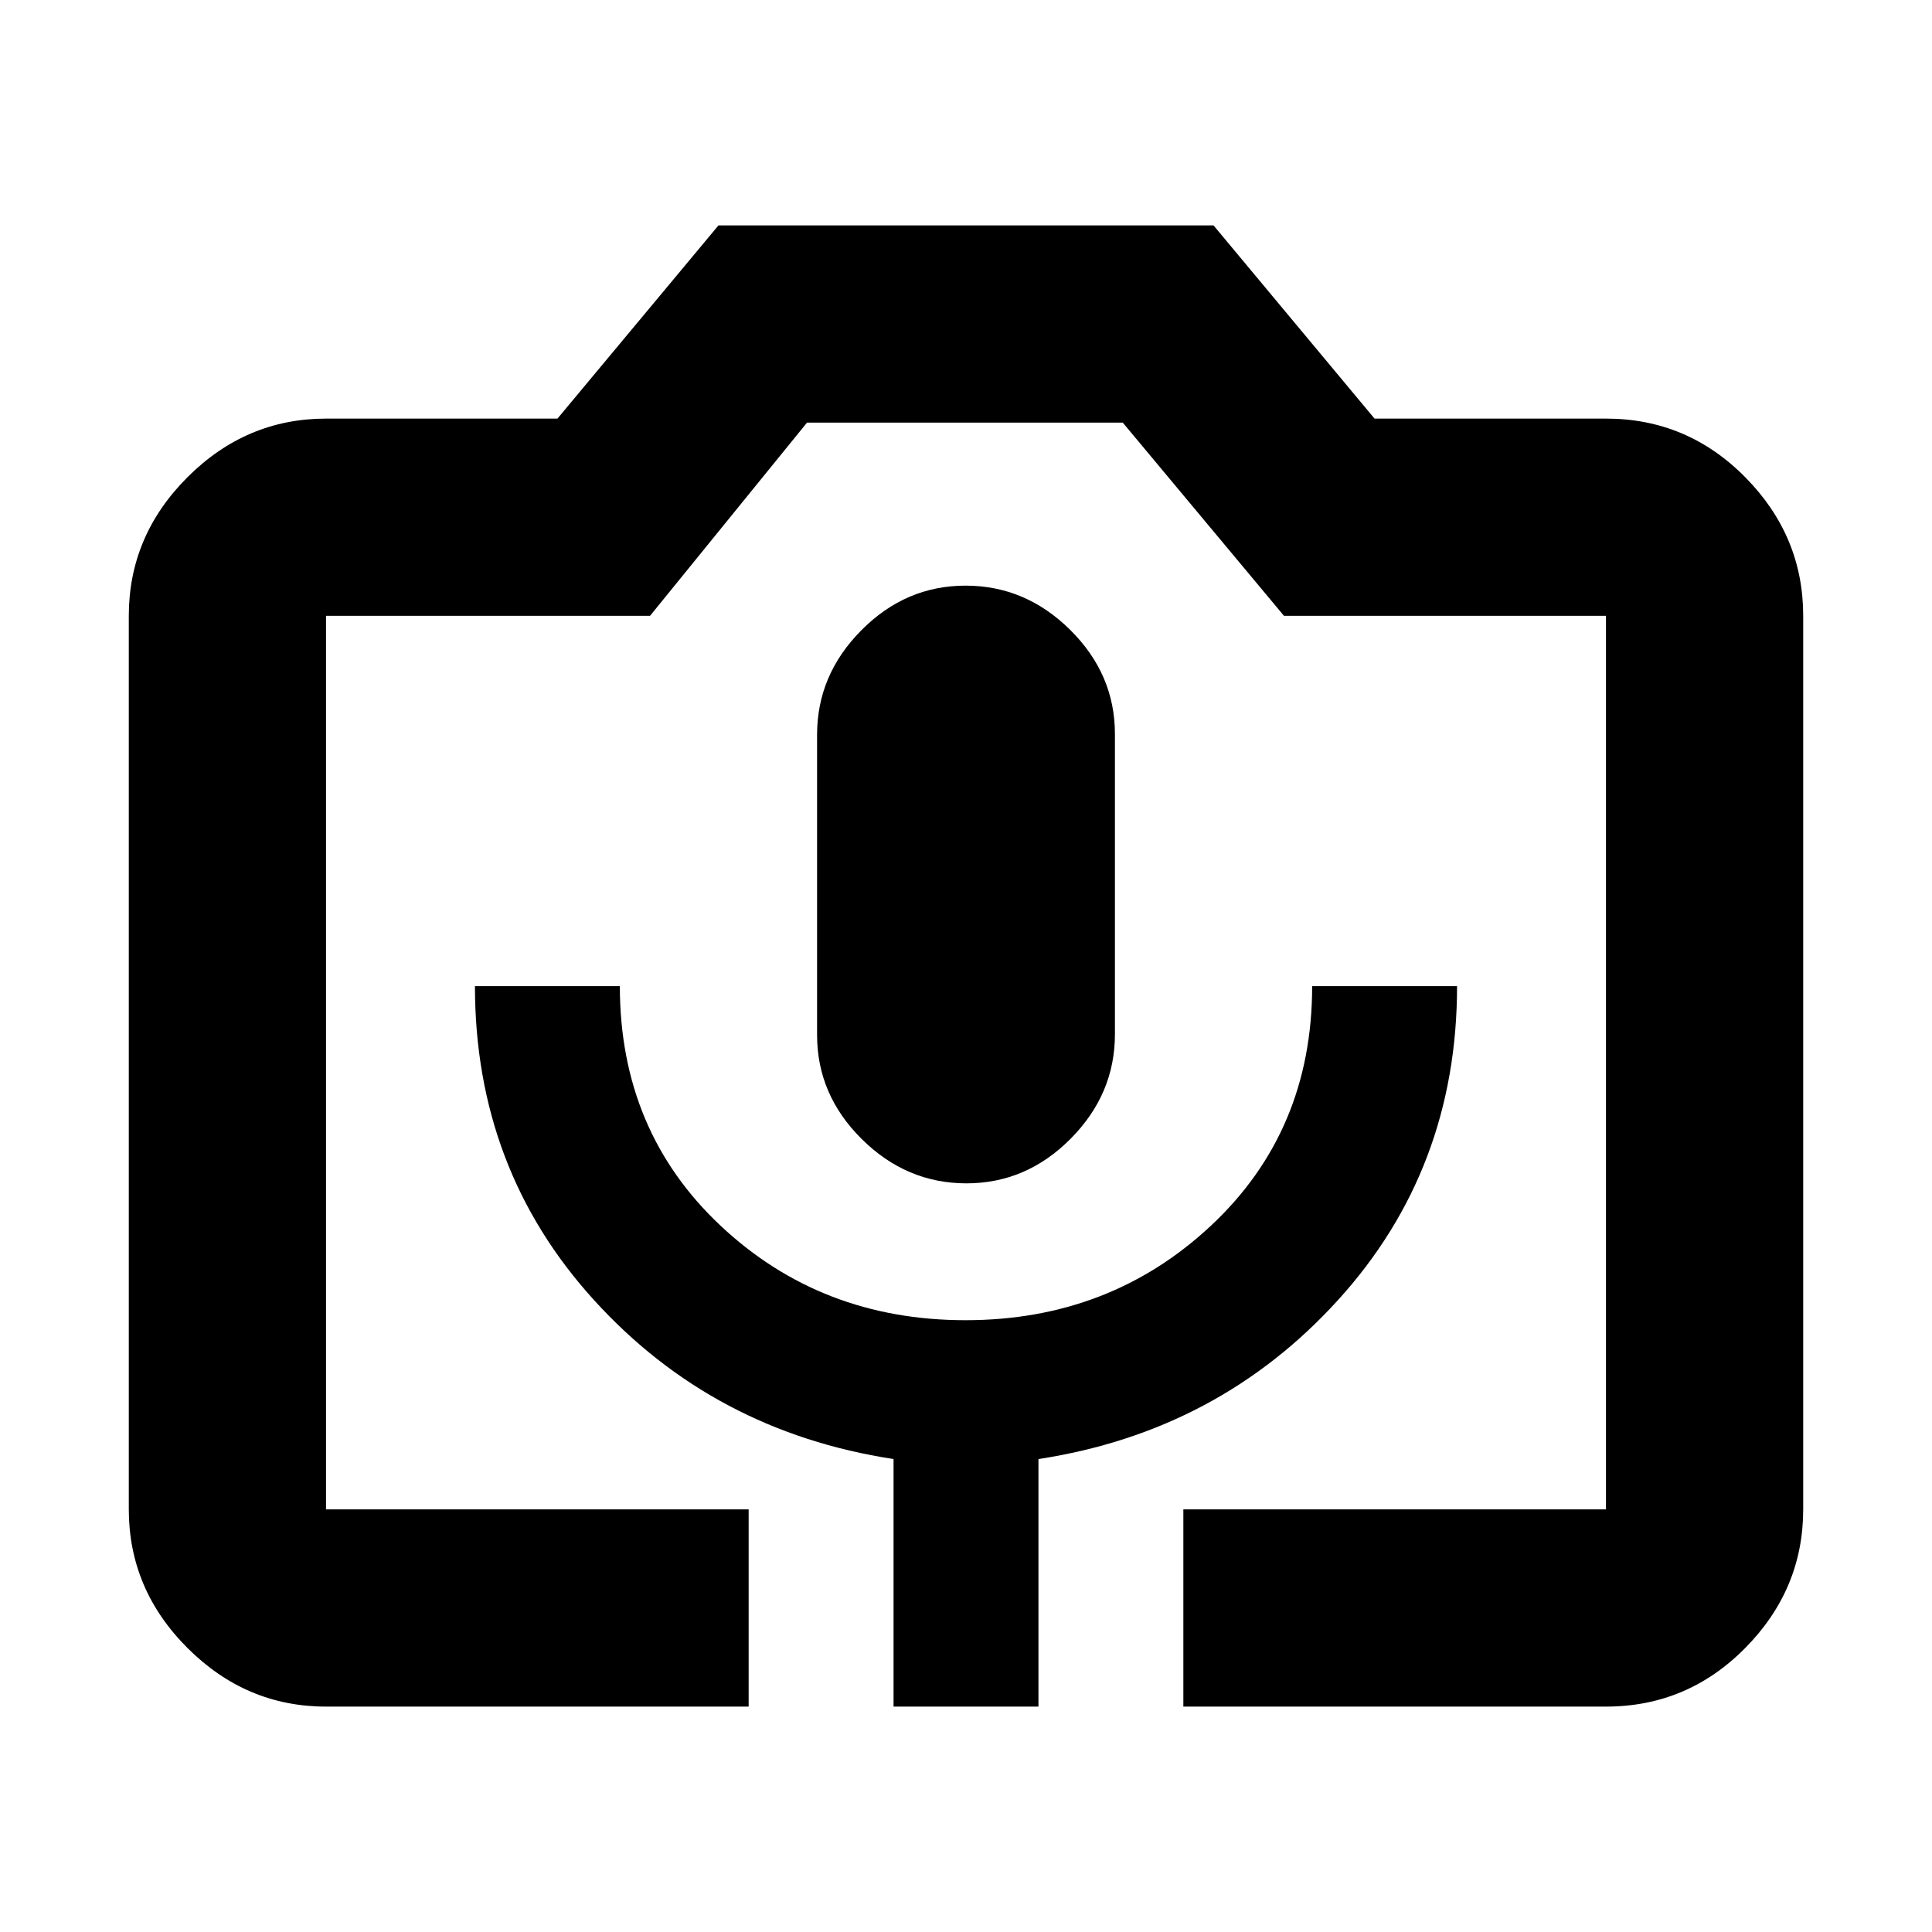 <svg xmlns="http://www.w3.org/2000/svg" height="20" viewBox="0 -960 960 960" width="20"><path d="M372-112H162q-39.72 0-68.86-29.14Q64-170.27 64-210v-444q0-39.72 29.14-68.86T162-752h115l80-96h246l80 96h115q40.42 0 69.21 29.14Q896-693.72 896-654v444q0 39.73-28.79 68.86Q838.42-112 798-112H588v-98h210v-444H638l-80.1-96H401l-78 96H162v444h210v98Zm72 0h72v-123q89.44-13.71 148.72-78.86Q724-379 724-470h-72q0 72-50.25 119t-122 47Q408-304 358-351t-50-119h-72q0 91 59.28 156.14Q354.56-248.71 444-235v123Zm36.21-260Q510-372 532-394.18q22-22.17 22-51.91v-149.17Q554-625 531.79-647q-22.21-22-52-22T428-646.82q-22 22.17-22 51.91v149.17Q406-416 428.21-394q22.21 22 52 22ZM162-210h636-636Z"/></svg>